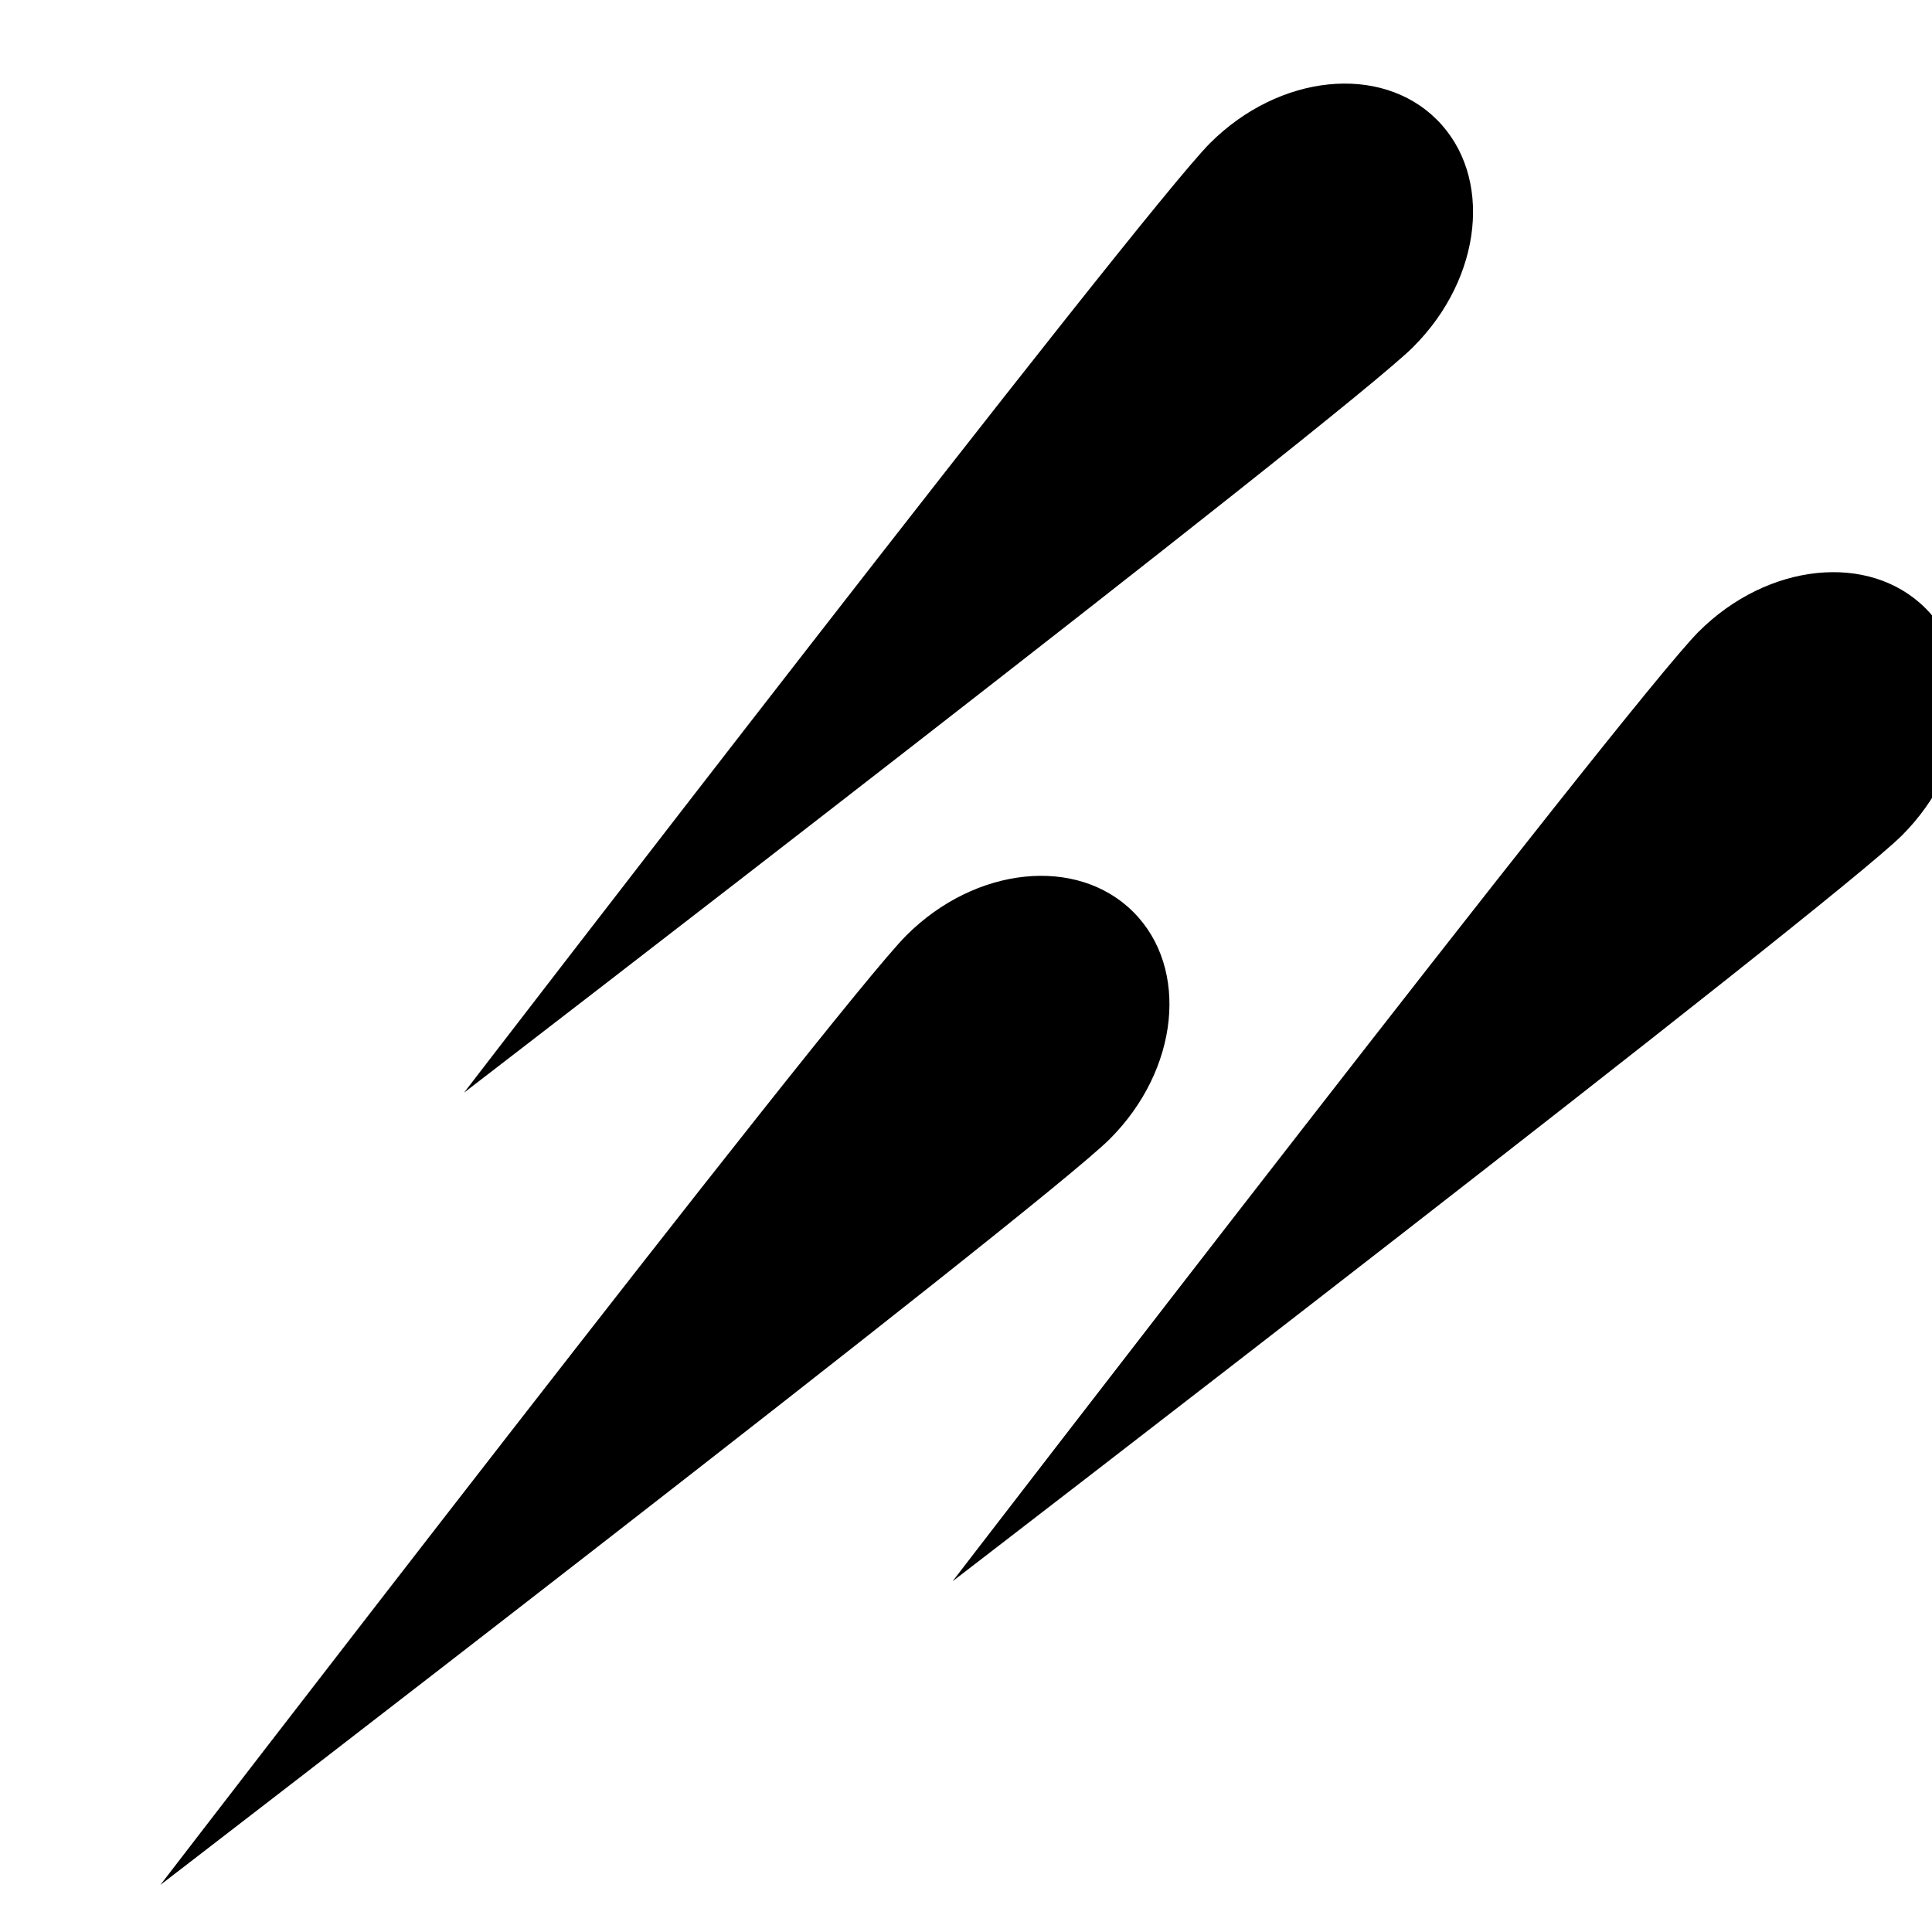 <?xml version="1.0" encoding="UTF-8" standalone="no"?>
<svg
   width="9.375mm"
   height="9.375mm"
   viewBox="0 0 9.375 9.375"
   version="1.1"
   id="svg3707"
   inkscape:version="1.2.1 (9c6d41e410, 2022-07-14)"
   sodipodi:docname="schrapnell.svg"
   xmlns:inkscape="http://www.inkscape.org/namespaces/inkscape"
   xmlns:sodipodi="http://sodipodi.sourceforge.net/DTD/sodipodi-0.dtd"
   xmlns="http://www.w3.org/2000/svg"
   xmlns:svg="http://www.w3.org/2000/svg"
   xmlns:rdf="http://www.w3.org/1999/02/22-rdf-syntax-ns#"
   xmlns:cc="http://creativecommons.org/ns#"
   xmlns:dc="http://purl.org/dc/elements/1.1/">
  <defs
     id="defs3701" />
  <sodipodi:namedview
     id="base"
     pagecolor="#ffffff"
     bordercolor="#666666"
     borderopacity="1.0"
     inkscape:pageopacity="0.0"
     inkscape:pageshadow="2"
     inkscape:zoom="7.9195959"
     inkscape:cx="5.1770318"
     inkscape:cy="9.5964492"
     inkscape:document-units="mm"
     inkscape:current-layer="g1560"
     inkscape:document-rotation="0"
     showgrid="false"
     fit-margin-top="0"
     fit-margin-left="0"
     fit-margin-right="0"
     fit-margin-bottom="0"
     inkscape:window-width="1346"
     inkscape:window-height="1041"
     inkscape:window-x="558"
     inkscape:window-y="0"
     inkscape:window-maximized="0"
     inkscape:showpageshadow="2"
     inkscape:pagecheckerboard="0"
     inkscape:deskcolor="#d1d1d1" />
  <g
     inkscape:label="Ebene 1"
     inkscape:groupmode="layer"
     id="layer1"
     transform="translate(-89.051,-133.652)">
    <g
       id="g1571"
       transform="matrix(0.265,0,0,0.265,-167.502,87.841)">
      <rect
         style="fill:none"
         id="rect1534"
         width="35.433"
         height="35.433"
         x="969.649"
         y="173.144" />
      <g
         id="g1560"
         transform="matrix(1.234,0,0,1.234,-339.397,-48.074)"
         style="stroke-width:0.81">
        <path
           id="path1542"
           style="color:#000000;overflow:visible;fill:#000000;stroke:none;stroke-width:1.326;stroke-linecap:round"
           d="m 1080.555,184.193 c -1.026,1.026 -14.089,11.069 -14.089,11.069 0,0 10.043,-13.063 11.069,-14.089 1.026,-1.026 2.534,-1.182 3.367,-0.348 0.834,0.834 0.678,2.342 -0.348,3.368 z"
           sodipodi:nodetypes="scsss"
           inkscape:transform-center-y="-12.387794"
           inkscape:transform-center-x="-12.387749" />
        <path
           id="path1544"
           style="color:#000000;overflow:visible;fill:#000000;stroke:none;stroke-width:1.326;stroke-linecap:round"
           d="m 1087.805,191.443 c -1.026,1.026 -14.089,11.069 -14.089,11.069 0,0 10.043,-13.063 11.069,-14.089 1.026,-1.026 2.534,-1.182 3.368,-0.348 0.834,0.834 0.678,2.342 -0.348,3.368 z"
           sodipodi:nodetypes="scsss"
           inkscape:transform-center-y="-12.387771"
           inkscape:transform-center-x="-12.387736" />
        <path
           id="path1546"
           style="color:#000000;overflow:visible;fill:#000000;stroke:none;stroke-width:1.326;stroke-linecap:round"
           d="m 1076.049,195.949 c -1.026,1.026 -14.089,11.069 -14.089,11.069 0,0 10.043,-13.063 11.069,-14.089 1.026,-1.026 2.534,-1.182 3.368,-0.348 0.834,0.834 0.678,2.342 -0.348,3.368 z"
           sodipodi:nodetypes="scsss"
           inkscape:transform-center-y="-12.387787"
           inkscape:transform-center-x="-12.387775" />
      </g>
    </g>
  </g>
</svg>
